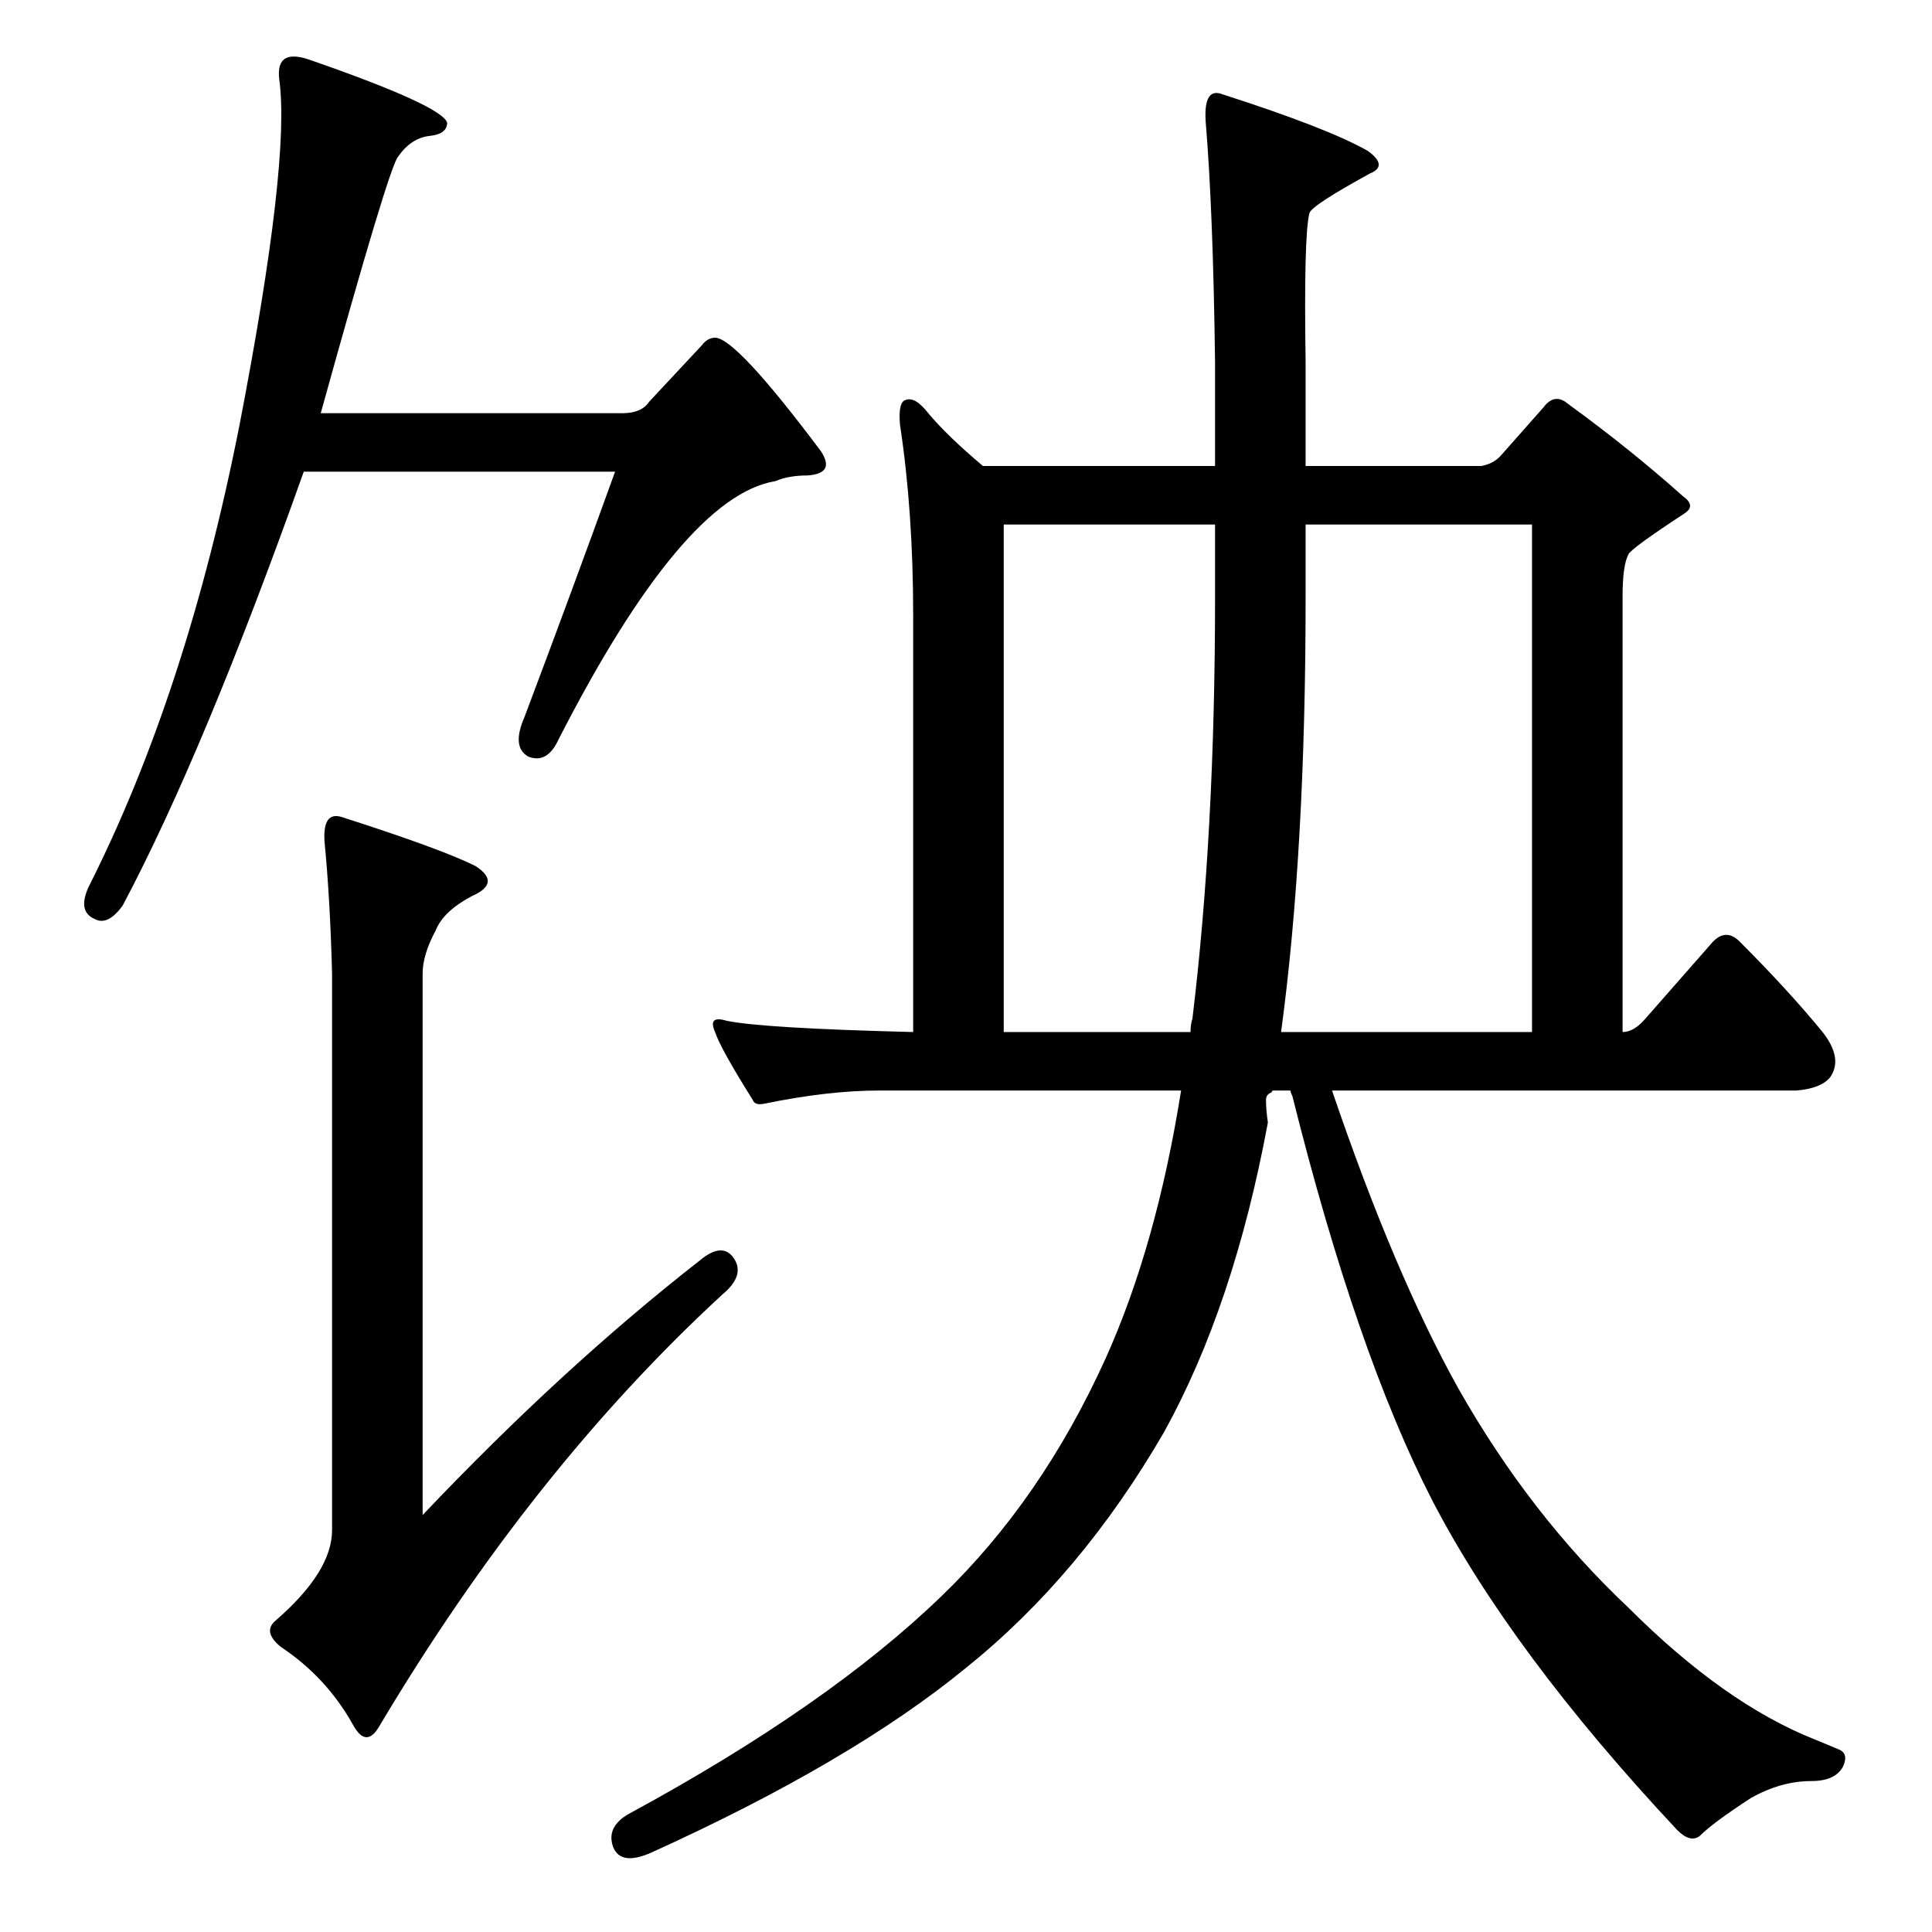 <?xml version="1.0" standalone="no"?>
<!DOCTYPE svg PUBLIC "-//W3C//DTD SVG 1.1//EN" "http://www.w3.org/Graphics/SVG/1.1/DTD/svg11.dtd" >
<svg xmlns="http://www.w3.org/2000/svg" xmlns:xlink="http://www.w3.org/1999/xlink" version="1.1" viewBox="0 -205 1024 1024">
  <g transform="matrix(1 0 0 -1 0 819)">
   <path fill="currentColor"
d="M679 477h133v269h-120v-39q0 -134 -13 -230zM644 707v39h-112v-269h99q0 4 1 7q12 99 12 223zM385 483q19 -4 99 -6v221q0 55 -7 101q-1 12 3 13q5 2 12 -7q10 -12 29 -28h123v55q-1 80 -5 128q-1 18 9 14q56 -18 77 -30q11 -8 1 -12q-31 -17 -32 -21q-3 -12 -2 -79v-55
h93q6 1 10 5l23 26q6 8 13 2q33 -24 61 -49q7 -5 1 -9q-29 -19 -30 -22q-3 -6 -3 -22v-231q6 0 12 7l36 41q7 7 14 0q26 -26 44 -48q11 -14 4 -24q-5 -6 -18 -7h-246q33 -97 67 -158q38 -67 90 -116q51 -51 99 -70q5 -2 12 -5q6 -2 3 -9q-4 -8 -17 -8q-16 0 -32 -9
q-20 -13 -27 -20q-5 -4 -12 3q-88 94 -130 175q-40 78 -74 214q-1 2 -1 3h-9q-1 0 -1 -1q-3 -1 -3 -4q0 -5 1 -12q-18 -97 -55 -164q-44 -76 -105 -125q-61 -50 -167 -98q-16 -7 -20 3q-4 11 9 18q105 57 165 115q53 51 87 126q27 60 40 142h-160q-27 0 -61 -7q-5 -1 -6 2
q-17 27 -20 36q-4 9 6 6zM344 811l28 30q3 4 7 4q11 0 56 -60q8 -12 -7 -13q-10 0 -17 -3q-49 -8 -115 -137q-6 -13 -16 -9q-9 5 -2 21q26 69 48 130h-165q-53 -149 -96 -230q-8 -11 -15 -7q-9 4 -3 17q52 103 80 245q27 140 21 183q-2 17 17 10q69 -24 72 -33q0 -6 -9 -7
q-10 -1 -17 -11q-5 -6 -41 -136h160q10 0 14 6zM371 356q12 10 18 1t-6 -19q-101 -93 -182 -229q-7 -12 -14 1q-14 25 -38 41q-10 8 -3 14q30 26 30 48v295q-1 39 -4 70q-1 16 9 13q53 -17 71 -26q14 -9 -2 -16q-15 -8 -19 -18q-7 -13 -7 -23v-287q74 78 147 135z" />
  </g>

</svg>

